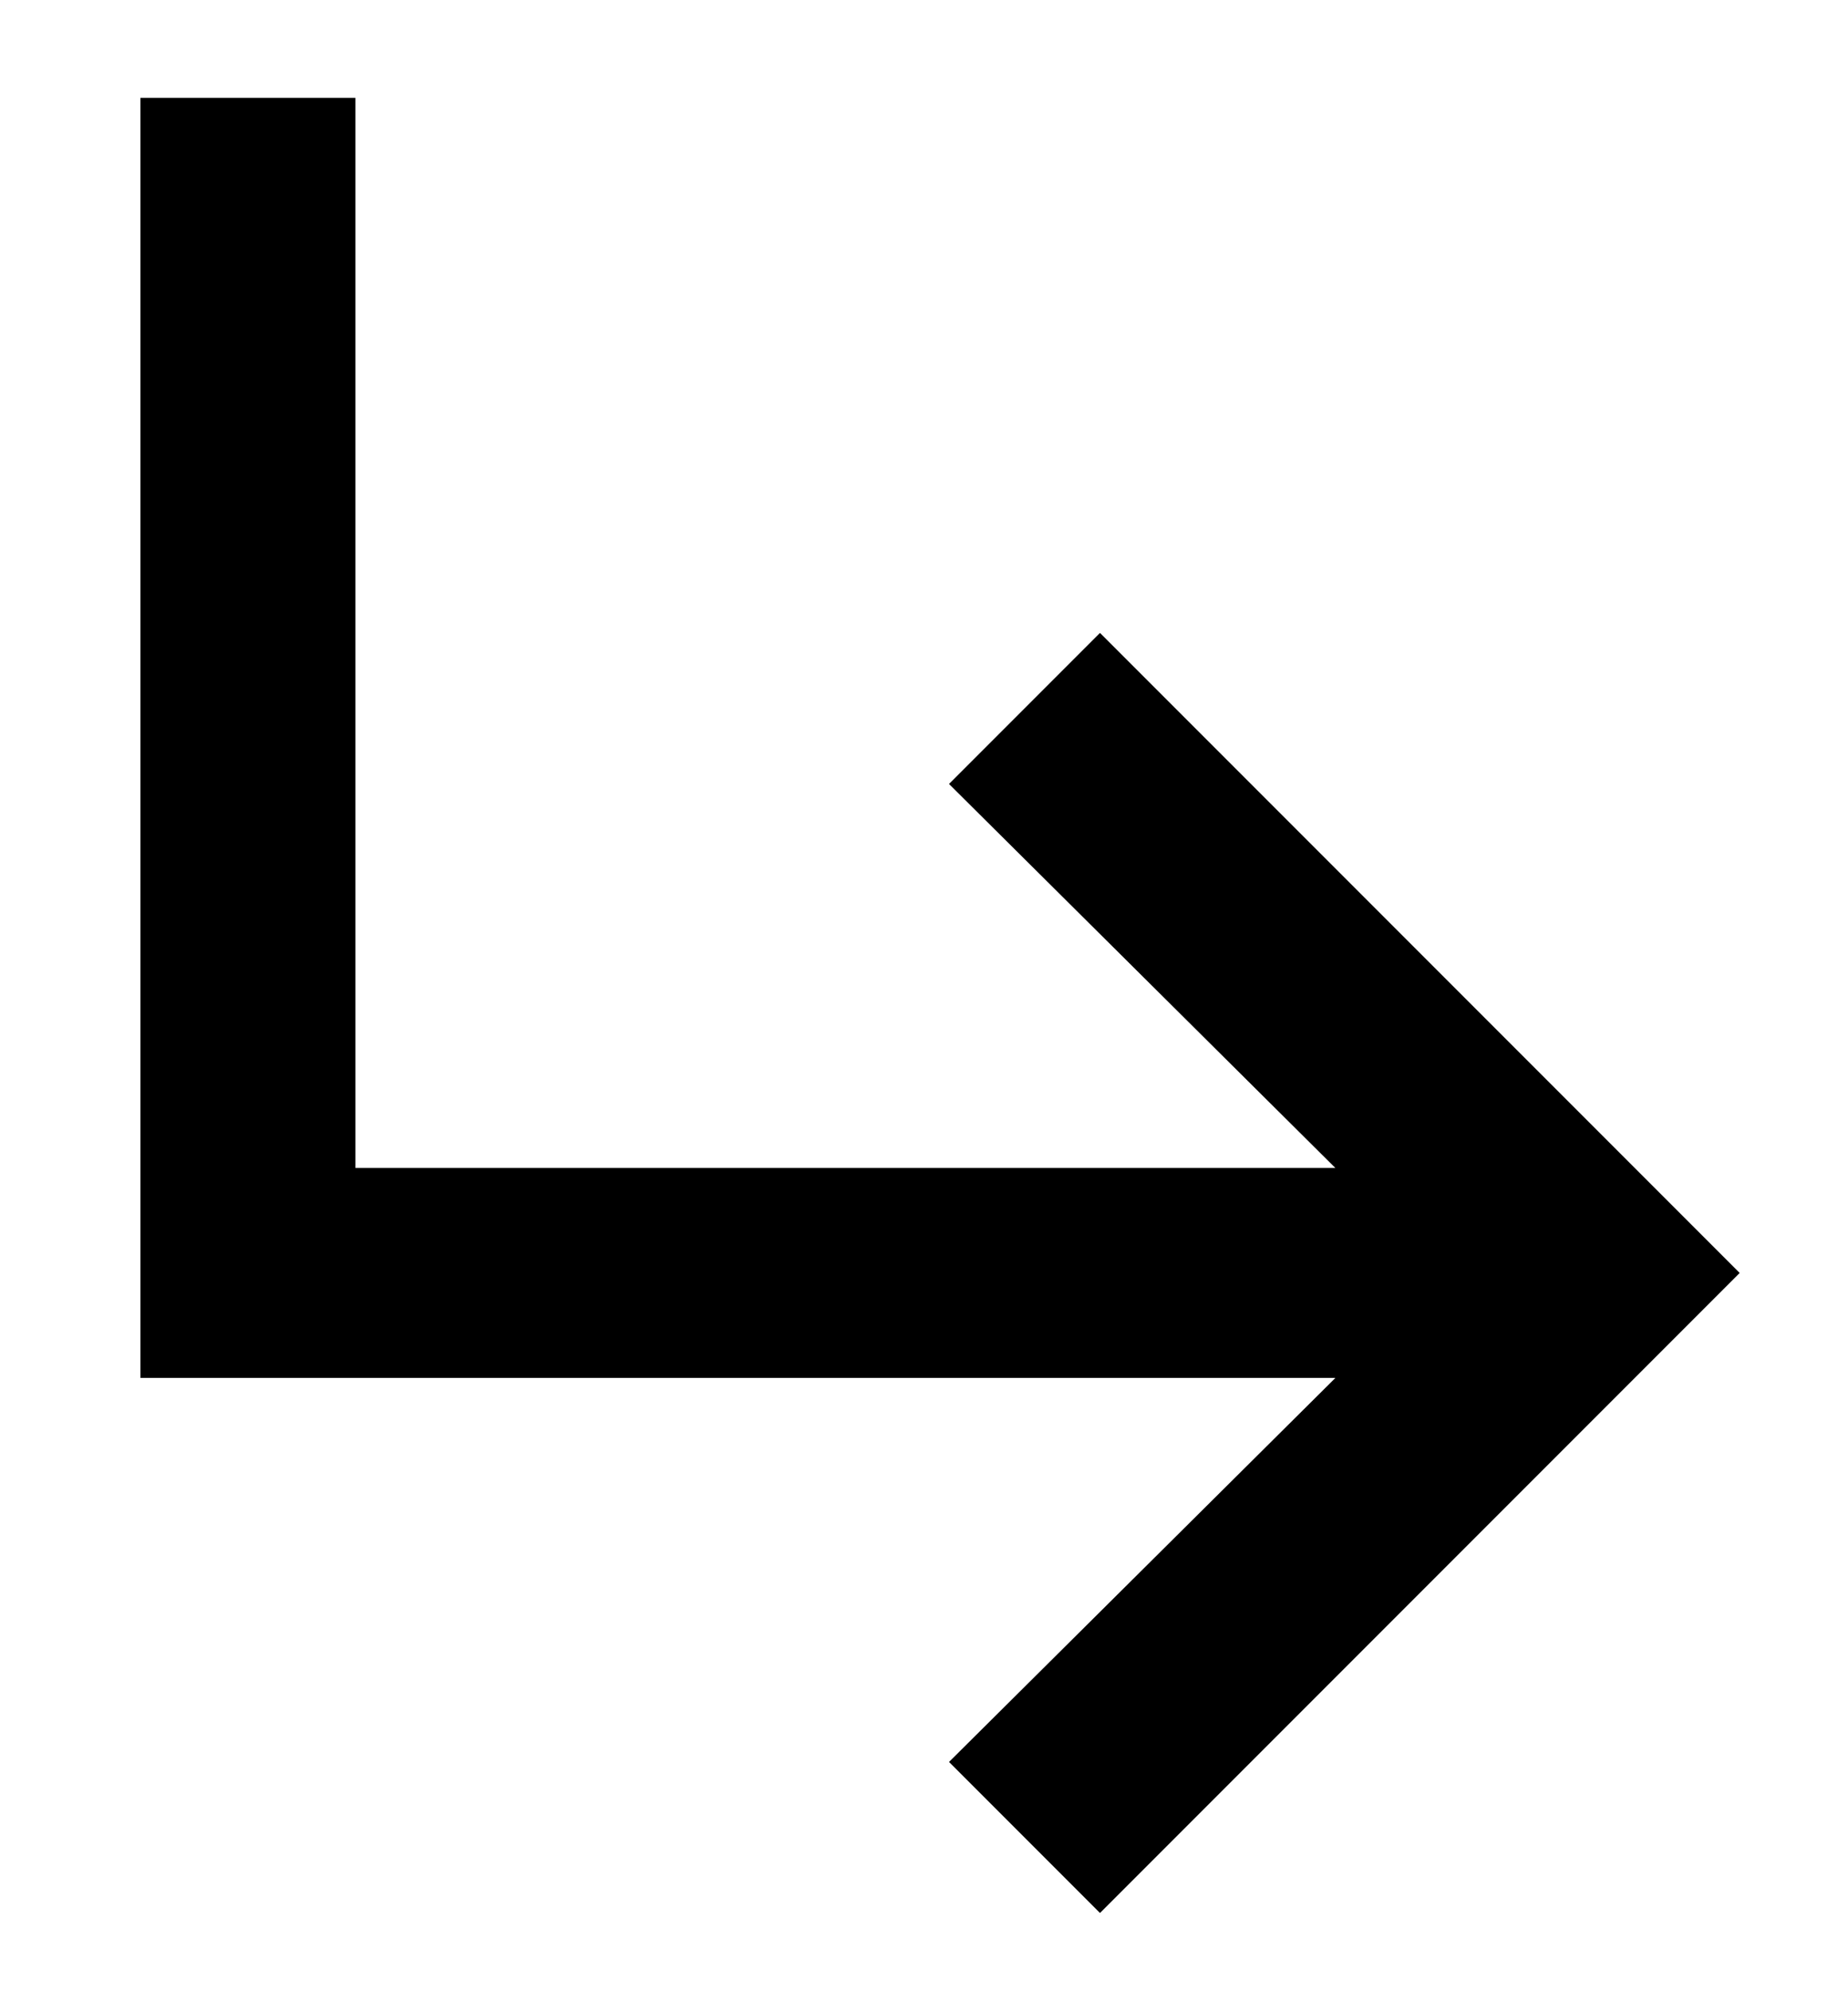 <svg xmlns="http://www.w3.org/2000/svg" width="13" height="14" viewBox="0 0 13 14">
    <path fill-rule="evenodd" d="M12.238 8.95l-4.5 4.5-1.062-1.062 2.718-2.7H.988v-9H2.5v7.524h6.894l-2.718-2.7L7.738 4.45z"/>
</svg>
